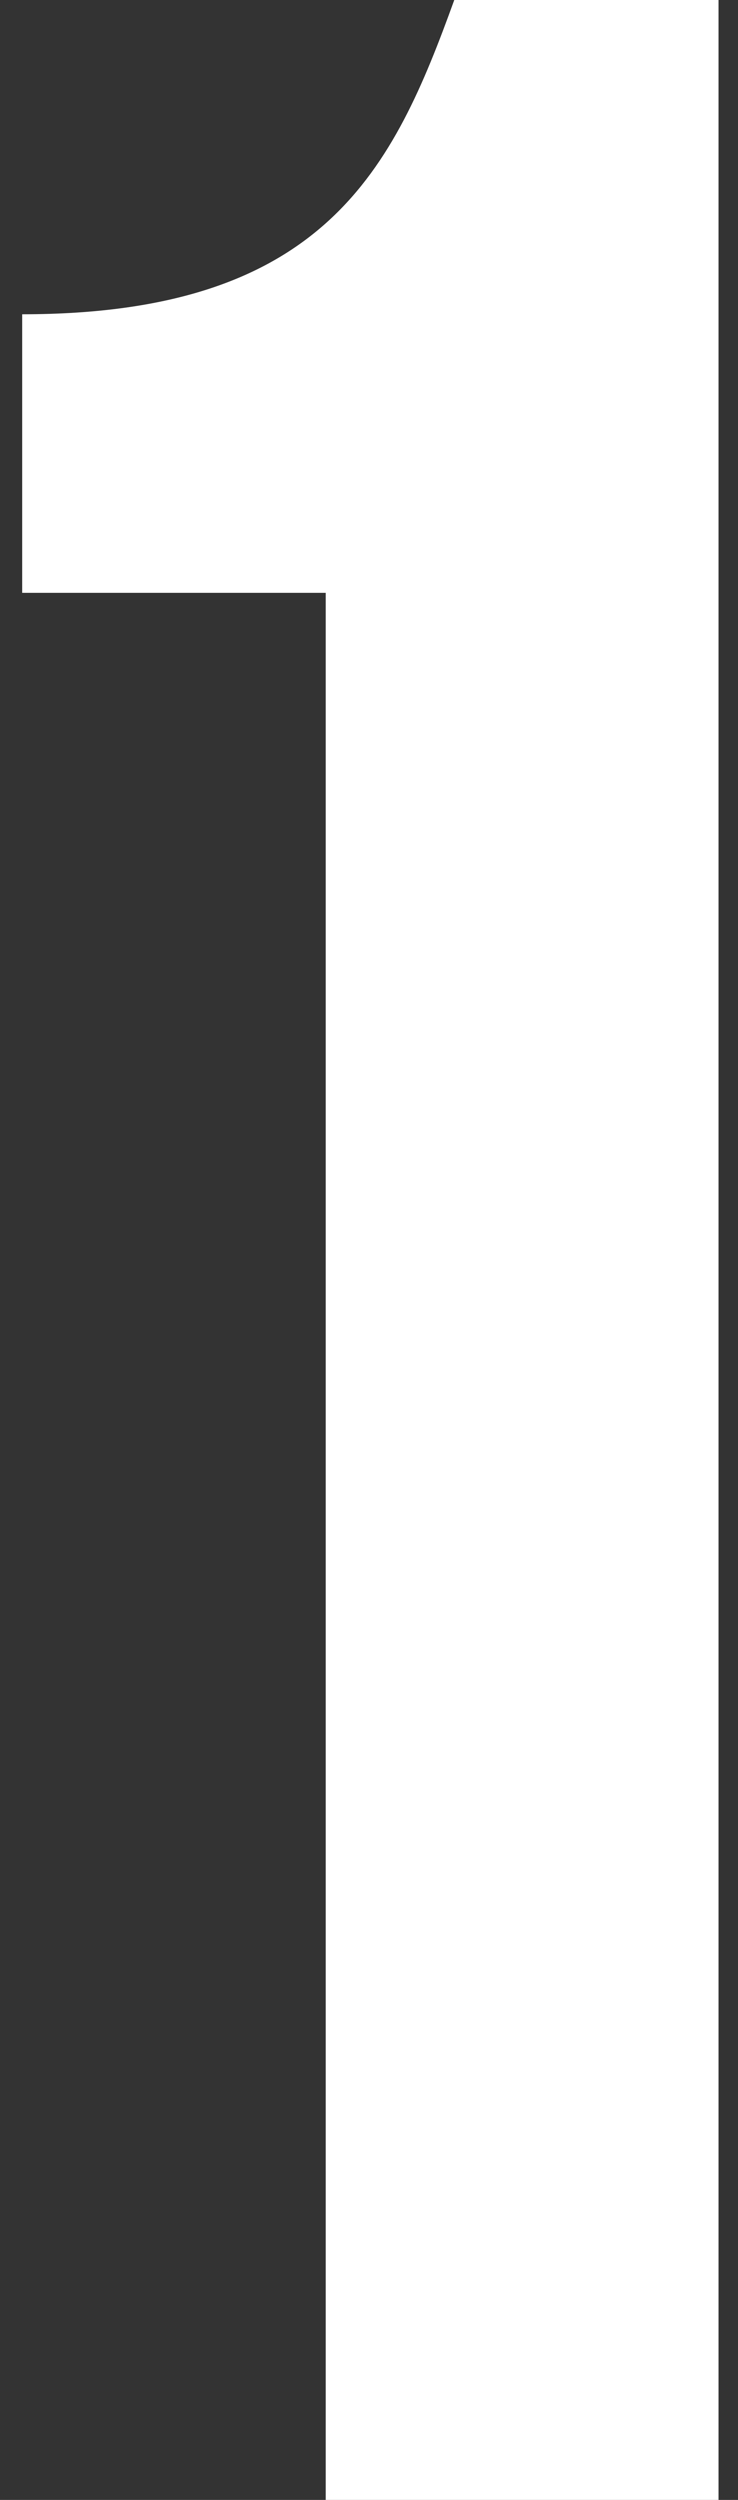 <svg width="31" height="105" viewBox="0 0 31 105" fill="none" xmlns="http://www.w3.org/2000/svg">
<rect x="0" y="0" width="31" height="105" fill="#333333" stroke="none"/>
<path d="M0.932 24.9H13.682V105H30.182V-7.15256e-06H19.082C16.532 7.05 13.682 13.2 0.932 13.2V24.9Z" fill="white"/>
</svg>
